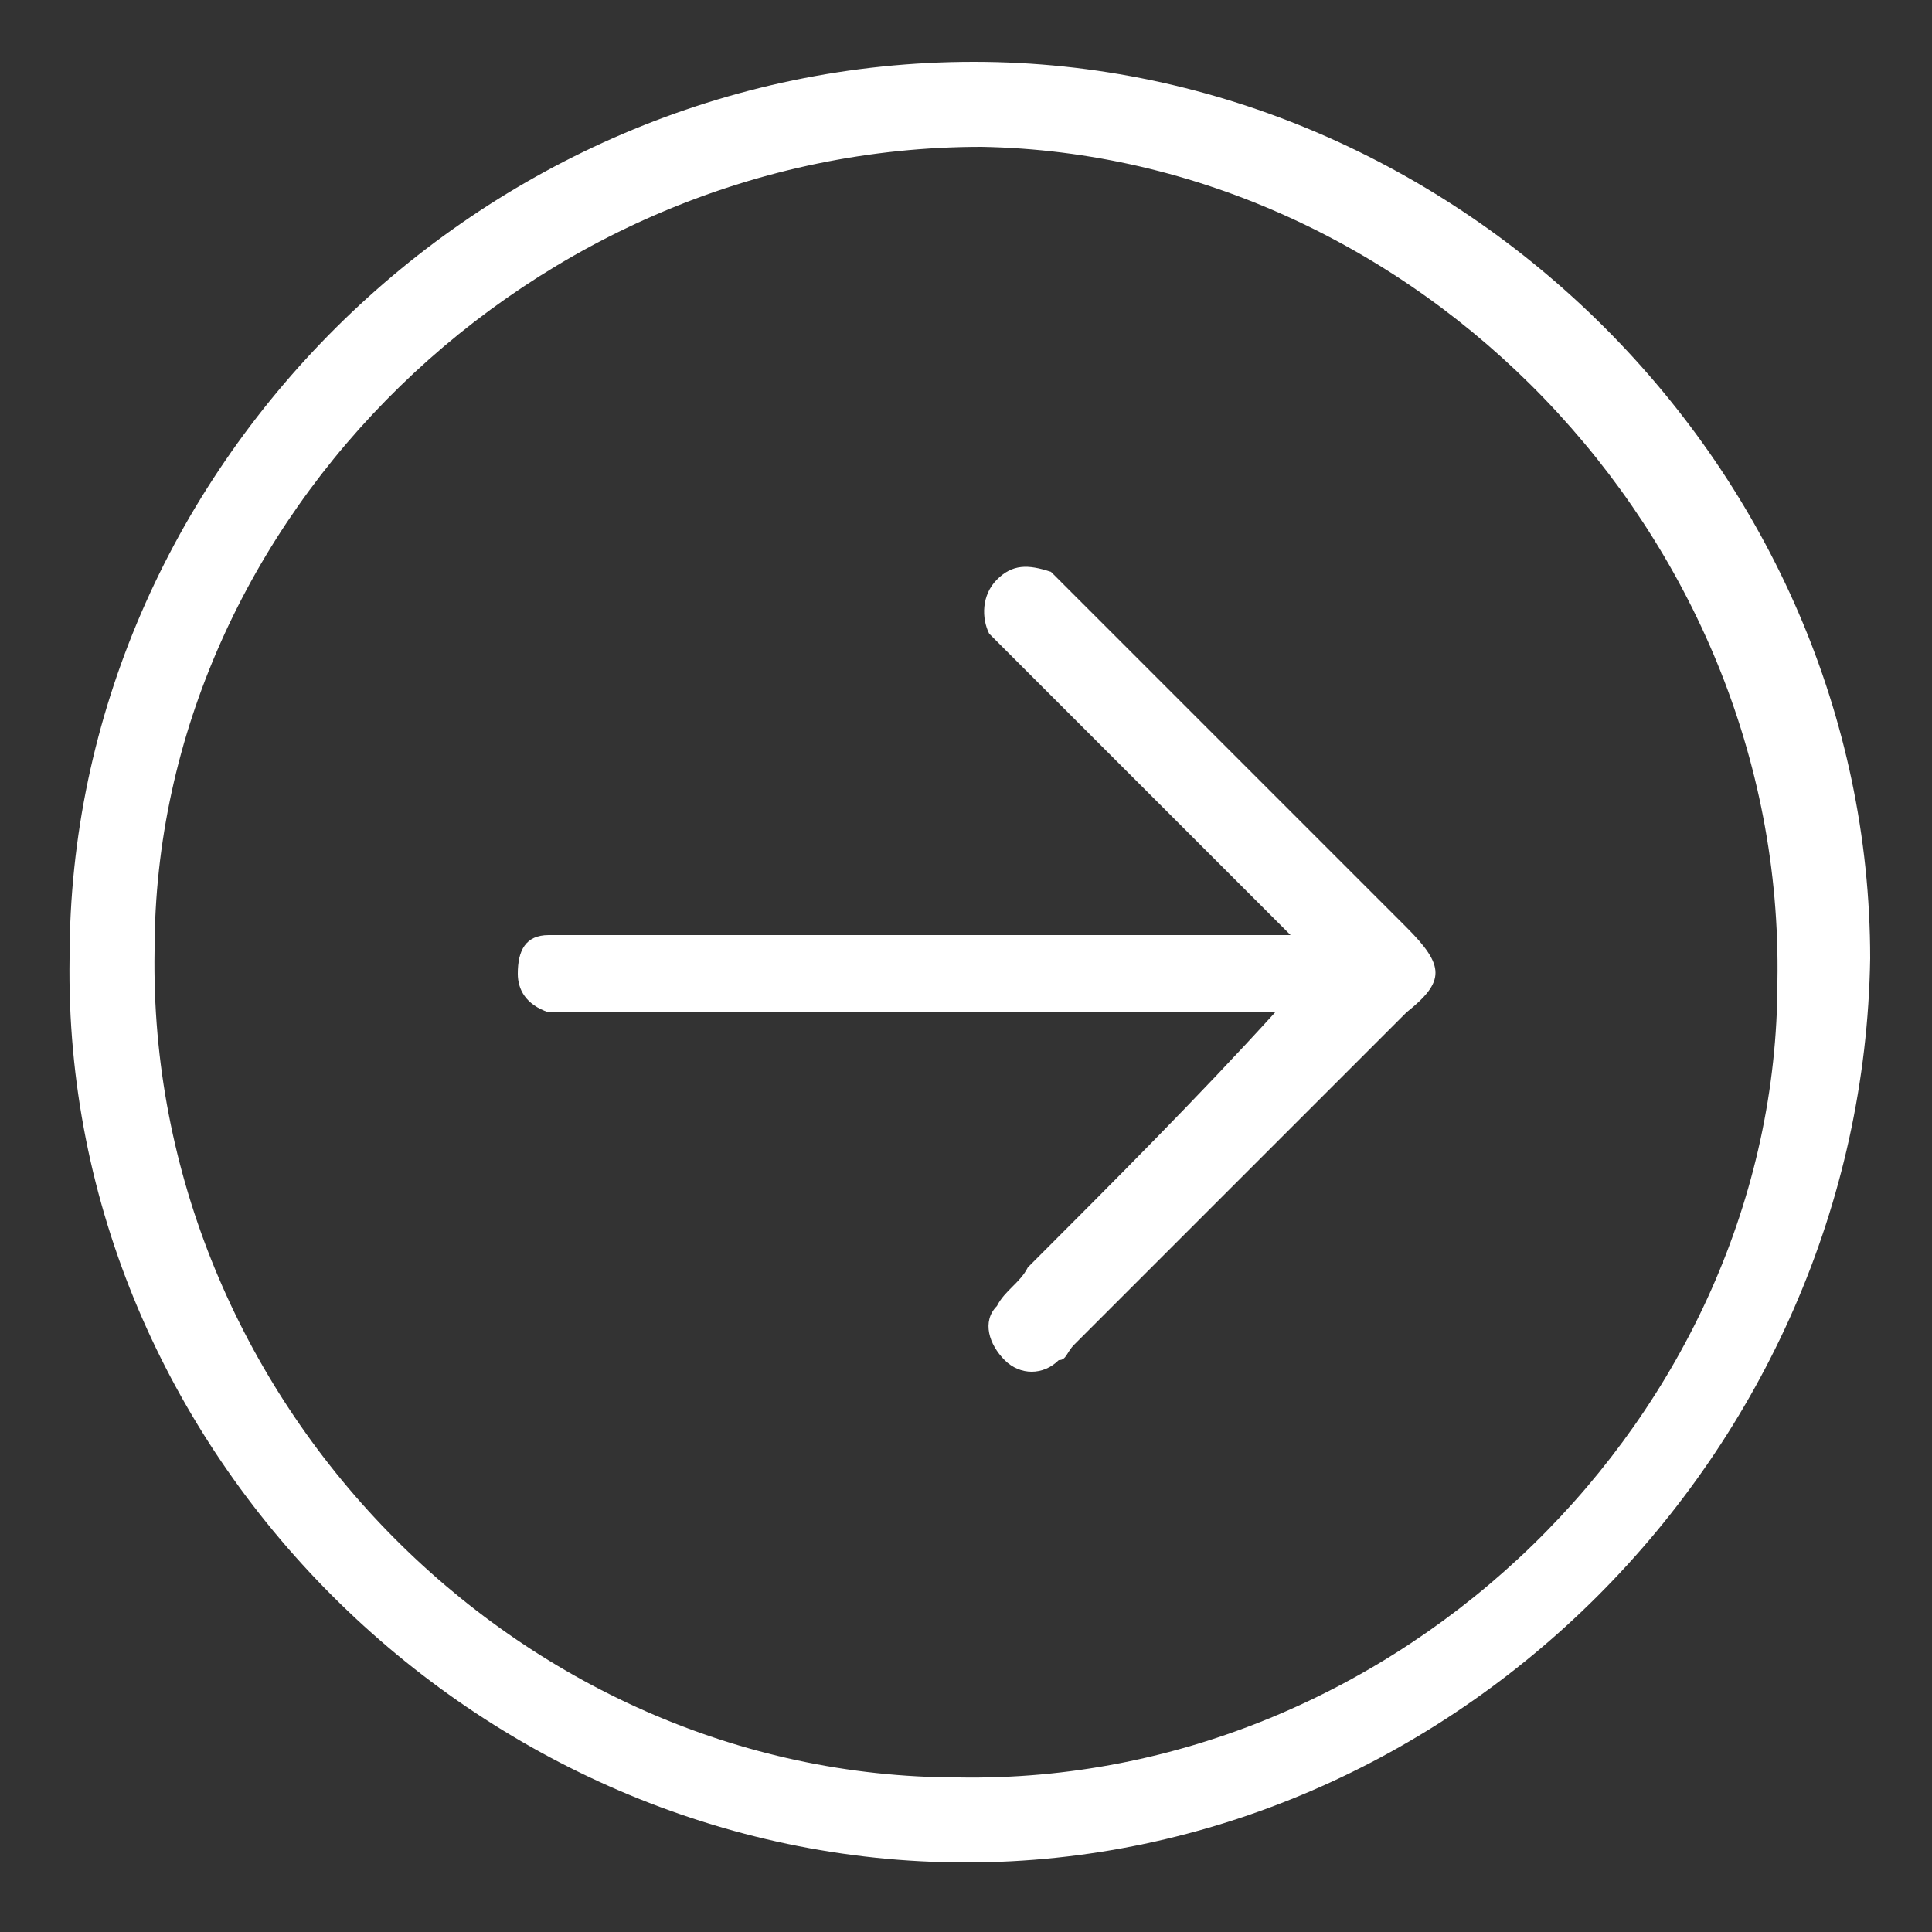 <?xml version="1.0" encoding="utf-8"?>
<!-- Generator: Adobe Illustrator 19.1.0, SVG Export Plug-In . SVG Version: 6.00 Build 0)  -->
<svg version="1.1" id="Layer_1" xmlns="http://www.w3.org/2000/svg" xmlns:xlink="http://www.w3.org/1999/xlink" x="0px" y="0px"
	 viewBox="-50 50 25 25" style="enable-background:new -50 50 25 25;" xml:space="preserve">
<rect x="-50" y="50" width="25" height="25" fill="#333333" stroke="none"/>
<style type="text/css">
	.st0{fill:#FFFFFF;}
</style>
<g id="XMLID_15614_">
	<path id="XMLID_15616_" class="st0" d="M-161,9.8c-1.1,2.5-2.4,4.8-4.2,6.9c-0.8,1.1-1.7,2.1-2.6,3.1c-0.7,0.8-1.6,0.8-2.2,0
		c-2.3-2.6-4.5-5.6-6.1-8.7c-0.8-1.6-1.5-3.2-1.7-5.1c-0.3-2.8,0.5-5.4,2.6-7.4c1.9-1.9,4.2-2.7,6.7-2.6c4.2,0.2,7.8,3.5,8.3,7.6
		C-159.9,4.2-160.3,8.3-161,9.8z M-168.8,1.2c-1.9,0-3.5,1.6-3.5,3.5s1.6,3.5,3.5,3.5c1.9,0,3.5-1.6,3.5-3.5S-166.8,1.2-168.8,1.2z"
		/>
</g>
<g>
	<path class="st0" d="M-37.5,74.1c-6.3,0-11.7-5.3-11.6-11.7c0-6.3,5.3-11.6,11.7-11.6c6.3,0,11.6,5.3,11.6,11.6
		C-25.9,68.8-31.2,74.1-37.5,74.1z M-37.6,73c5.7,0.1,10.6-4.7,10.6-10.3c0.1-5.8-4.7-10.7-10.3-10.8C-43.1,51.9-48,56.7-48,62.3
		C-48.1,68.1-43.3,73-37.6,73z"/>
	<path class="st0" d="M-33.5,63.1c-0.1,0-0.3,0-0.4,0c-2.9,0-5.7,0-8.6,0c-0.1,0-0.3,0-0.4,0c-0.3-0.1-0.4-0.3-0.4-0.5
		c0-0.3,0.1-0.5,0.4-0.5c0.1,0,0.3,0,0.4,0c2.9,0,5.8,0,8.7,0c0.1,0,0.3,0,0.5,0c-0.1-0.1-0.2-0.2-0.3-0.3c-1.1-1.1-2.2-2.2-3.3-3.3
		c-0.1-0.1-0.2-0.2-0.3-0.3c-0.1-0.2-0.1-0.5,0.1-0.7c0.2-0.2,0.4-0.2,0.7-0.1c0.1,0.1,0.2,0.2,0.3,0.3c1.4,1.4,2.9,2.9,4.3,4.3
		c0.5,0.5,0.5,0.7,0,1.1c-1.4,1.4-2.9,2.9-4.3,4.3c-0.1,0.1-0.1,0.2-0.2,0.2c-0.2,0.2-0.5,0.2-0.7,0c-0.2-0.2-0.3-0.5-0.1-0.7
		c0.1-0.2,0.3-0.3,0.4-0.5C-35.6,65.3-34.5,64.2-33.5,63.1C-33.5,63.1-33.5,63.1-33.5,63.1z"/>
</g>
</svg>
